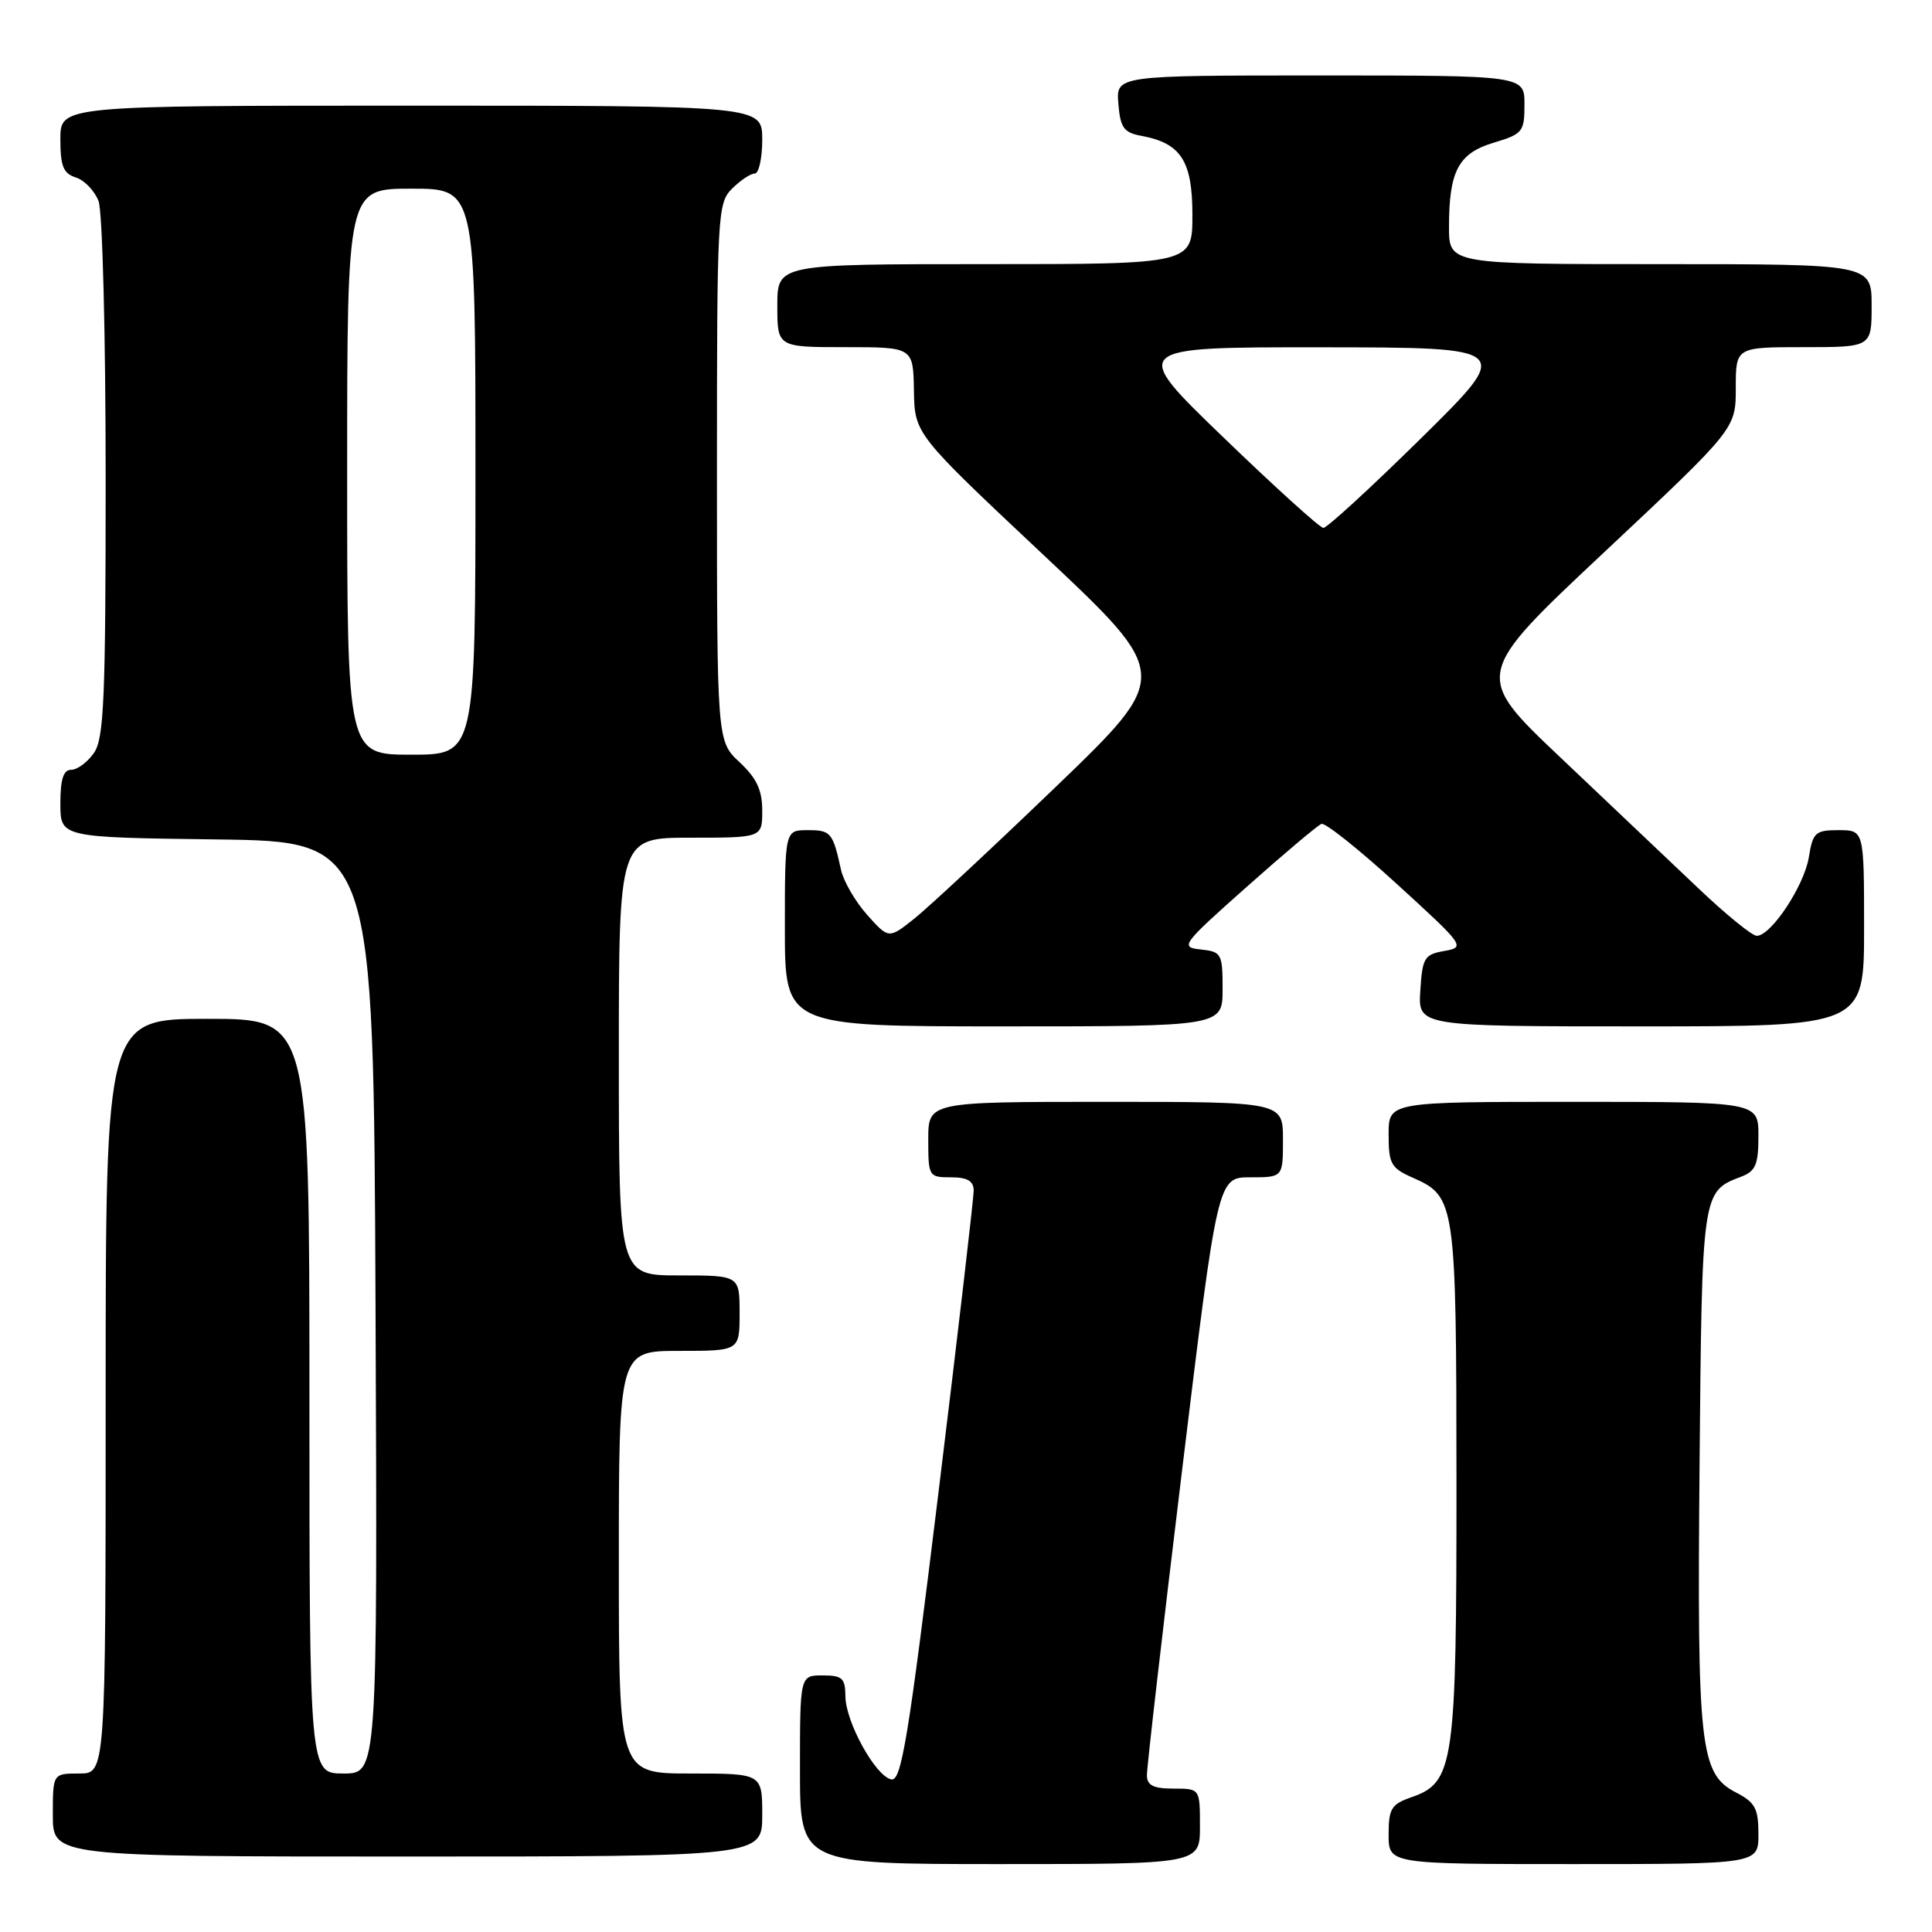 <?xml version="1.0" encoding="UTF-8" standalone="no"?>
<!DOCTYPE svg PUBLIC "-//W3C//DTD SVG 1.1//EN" "http://www.w3.org/Graphics/SVG/1.1/DTD/svg11.dtd" >
<svg xmlns="http://www.w3.org/2000/svg" xmlns:xlink="http://www.w3.org/1999/xlink" version="1.1" viewBox="0 0 256 256">
 <g >
 <path fill="currentColor"
d=" M 159.00 242.00 C 159.00 237.00 159.00 237.00 155.50 237.00 C 152.85 237.00 151.99 236.58 151.97 235.25 C 151.95 234.29 154.05 216.06 156.64 194.75 C 161.35 156.00 161.35 156.00 165.67 156.00 C 170.00 156.00 170.00 156.00 170.00 151.00 C 170.00 146.00 170.00 146.00 146.50 146.00 C 123.00 146.00 123.00 146.00 123.00 151.00 C 123.00 155.89 123.07 156.00 126.00 156.00 C 128.18 156.00 129.00 156.48 129.02 157.75 C 129.02 158.71 126.93 176.73 124.35 197.79 C 120.37 230.37 119.44 236.04 118.11 235.78 C 116.02 235.38 112.04 228.17 112.02 224.75 C 112.00 222.36 111.60 222.00 109.00 222.00 C 106.00 222.00 106.00 222.00 106.00 234.50 C 106.00 247.00 106.00 247.00 132.50 247.00 C 159.00 247.00 159.00 247.00 159.00 242.00 Z  M 233.00 243.03 C 233.00 239.63 232.57 238.83 230.04 237.52 C 225.25 235.04 224.87 231.65 225.20 194.11 C 225.52 157.87 225.52 157.89 230.71 155.92 C 232.63 155.19 233.00 154.32 233.00 150.52 C 233.00 146.00 233.00 146.00 208.50 146.00 C 184.00 146.00 184.00 146.00 184.00 150.32 C 184.00 154.23 184.31 154.78 187.24 156.07 C 192.86 158.55 192.97 159.33 192.99 196.28 C 193.00 233.90 192.68 236.17 187.03 238.14 C 184.35 239.07 184.00 239.65 184.00 243.10 C 184.00 247.00 184.00 247.00 208.50 247.00 C 233.00 247.00 233.00 247.00 233.00 243.03 Z  M 101.00 240.50 C 101.00 235.00 101.00 235.00 91.50 235.00 C 82.00 235.00 82.00 235.00 82.00 207.00 C 82.00 179.00 82.00 179.00 90.00 179.00 C 98.00 179.00 98.00 179.00 98.00 174.00 C 98.00 169.00 98.00 169.00 90.00 169.00 C 82.00 169.00 82.00 169.00 82.00 140.00 C 82.00 111.00 82.00 111.00 91.50 111.00 C 101.00 111.00 101.00 111.00 101.00 107.40 C 101.00 104.69 100.26 103.11 98.00 101.00 C 95.00 98.20 95.00 98.20 95.00 62.60 C 95.00 28.33 95.07 26.93 97.00 25.00 C 98.10 23.90 99.45 23.00 100.00 23.00 C 100.55 23.00 101.00 20.98 101.00 18.50 C 101.00 14.00 101.00 14.00 54.50 14.00 C 8.00 14.00 8.00 14.00 8.00 18.43 C 8.00 22.03 8.39 22.99 10.06 23.52 C 11.19 23.88 12.54 25.29 13.06 26.65 C 13.58 28.03 14.00 44.34 14.00 63.34 C 14.00 92.69 13.78 97.87 12.44 99.78 C 11.59 101.00 10.24 102.00 9.44 102.00 C 8.40 102.00 8.00 103.24 8.00 106.48 C 8.00 110.96 8.00 110.96 28.75 111.23 C 49.50 111.50 49.50 111.50 49.76 173.25 C 50.02 235.00 50.02 235.00 45.51 235.00 C 41.00 235.00 41.00 235.00 41.00 185.00 C 41.00 135.00 41.00 135.00 27.50 135.00 C 14.00 135.00 14.00 135.00 14.00 185.00 C 14.00 235.00 14.00 235.00 10.50 235.00 C 7.00 235.00 7.00 235.00 7.00 240.50 C 7.00 246.00 7.00 246.00 54.00 246.00 C 101.00 246.00 101.00 246.00 101.00 240.50 Z  M 162.00 131.06 C 162.00 126.36 161.86 126.11 159.11 125.81 C 156.33 125.51 156.55 125.20 165.21 117.50 C 170.16 113.10 174.61 109.35 175.10 109.17 C 175.60 108.98 180.11 112.58 185.13 117.17 C 194.08 125.34 194.20 125.51 191.37 126.01 C 188.74 126.47 188.47 126.91 188.20 131.26 C 187.89 136.00 187.89 136.00 217.45 136.00 C 247.00 136.00 247.00 136.00 247.00 123.00 C 247.00 110.00 247.00 110.00 243.63 110.00 C 240.54 110.00 240.21 110.30 239.68 113.59 C 239.06 117.38 234.68 124.00 232.78 124.00 C 232.16 124.00 228.70 121.18 225.08 117.74 C 221.46 114.30 213.26 106.52 206.86 100.46 C 195.22 89.44 195.22 89.44 212.61 73.13 C 230.00 56.81 230.00 56.81 230.00 51.41 C 230.00 46.00 230.00 46.00 239.00 46.00 C 248.00 46.00 248.00 46.00 248.00 40.50 C 248.00 35.00 248.00 35.00 220.00 35.00 C 192.00 35.00 192.00 35.00 192.00 30.07 C 192.00 22.65 193.25 20.30 197.95 18.90 C 201.77 17.75 202.00 17.46 202.00 13.84 C 202.00 10.00 202.00 10.00 174.94 10.00 C 147.88 10.00 147.88 10.00 148.19 13.75 C 148.45 16.93 148.91 17.57 151.23 18.00 C 156.49 18.97 158.00 21.31 158.00 28.49 C 158.00 35.00 158.00 35.00 130.50 35.00 C 103.00 35.00 103.00 35.00 103.00 40.50 C 103.00 46.00 103.00 46.00 112.00 46.00 C 121.00 46.00 121.00 46.00 121.10 51.75 C 121.20 57.50 121.20 57.50 138.22 73.49 C 155.25 89.49 155.25 89.49 139.88 104.28 C 131.42 112.41 122.98 120.27 121.13 121.74 C 117.76 124.42 117.76 124.42 114.90 121.22 C 113.33 119.46 111.77 116.77 111.44 115.26 C 110.35 110.30 110.10 110.00 107.03 110.00 C 104.00 110.00 104.00 110.00 104.00 123.00 C 104.00 136.00 104.00 136.00 133.00 136.00 C 162.00 136.00 162.00 136.00 162.00 131.06 Z  M 46.00 62.50 C 46.00 25.00 46.00 25.00 54.50 25.00 C 63.00 25.00 63.00 25.00 63.00 62.50 C 63.00 100.00 63.00 100.00 54.50 100.00 C 46.00 100.00 46.00 100.00 46.00 62.50 Z  M 162.10 57.95 C 149.71 46.00 149.71 46.00 175.10 46.02 C 200.50 46.04 200.50 46.04 188.35 58.02 C 181.66 64.61 175.81 69.98 175.35 69.95 C 174.88 69.93 168.92 64.53 162.10 57.95 Z "/>
</g>
</svg>